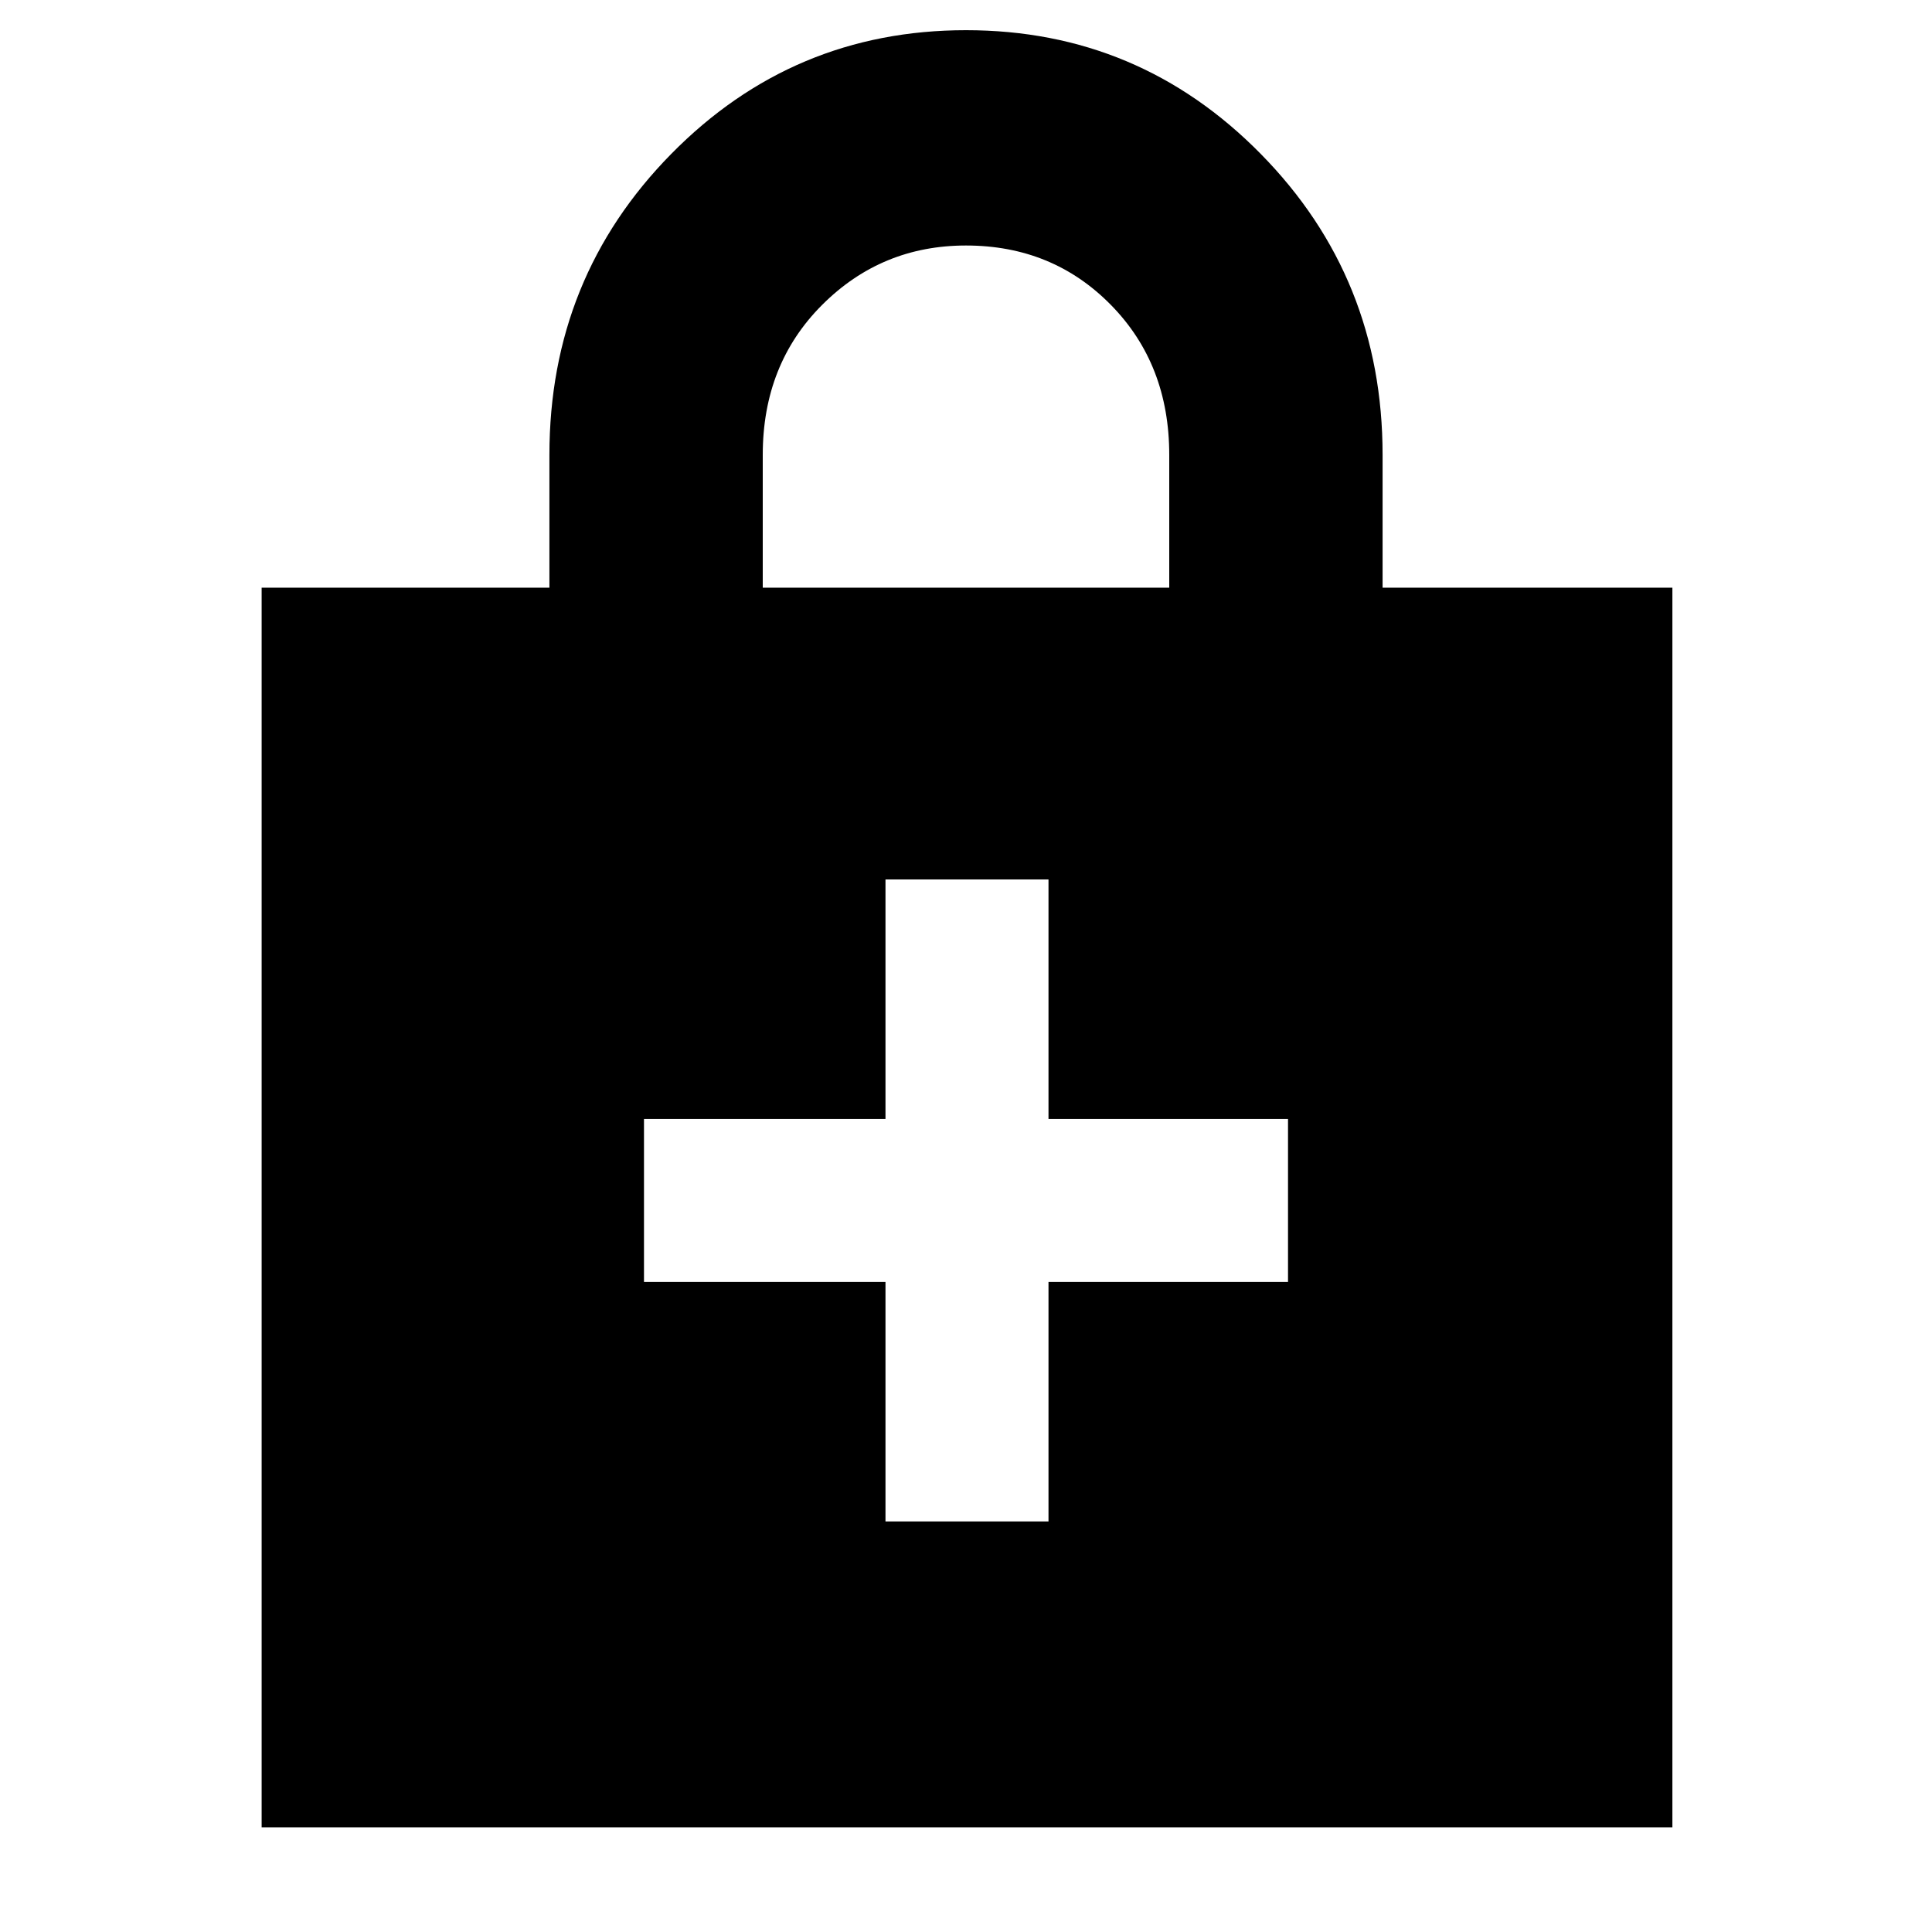 <svg xmlns="http://www.w3.org/2000/svg" height="40" width="40"><path d="M5.417 37.833V12.167H11.375V9.417Q11.375 5.75 13.896 3.188Q16.417 0.625 20 0.625Q23.583 0.625 26.104 3.188Q28.625 5.75 28.625 9.417V12.167H34.625V37.833ZM15.792 12.167H24.208V9.417Q24.208 7.542 23 6.313Q21.792 5.083 20 5.083Q18.25 5.083 17.021 6.313Q15.792 7.542 15.792 9.417ZM18.333 31.5H21.708V26.542H26.667V23.167H21.708V18.208H18.333V23.167H13.333V26.542H18.333Z"/></svg>